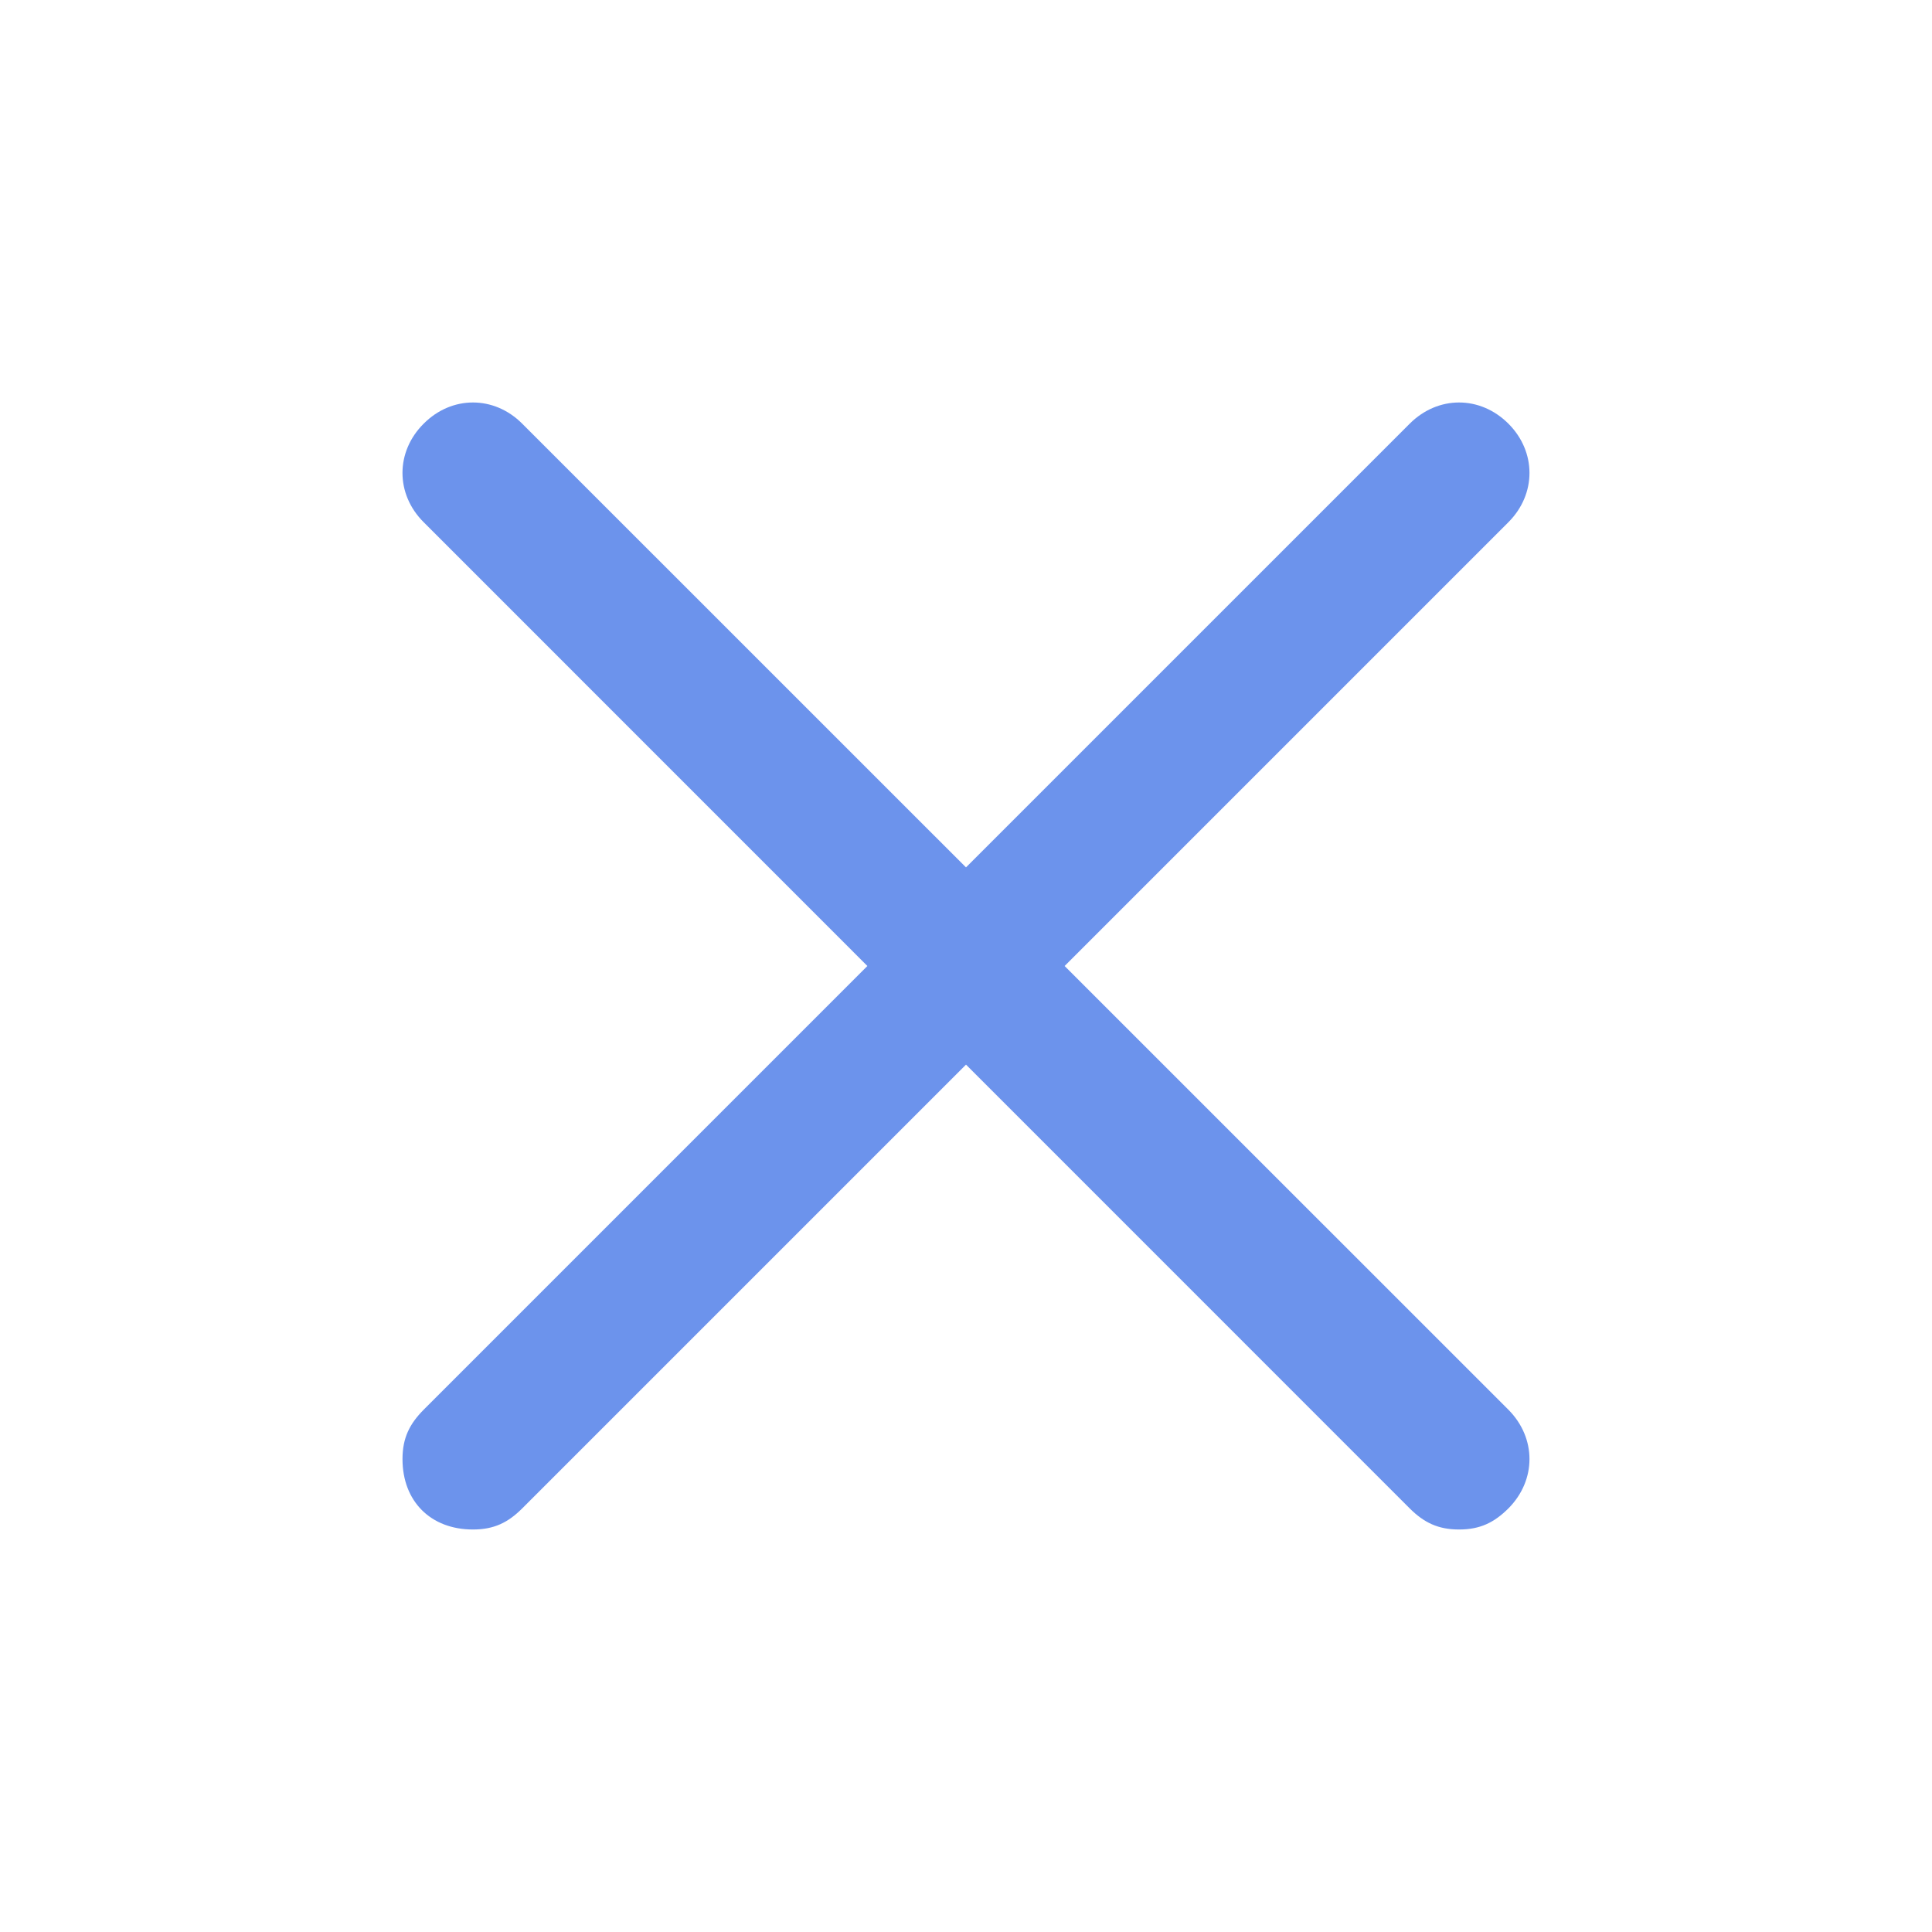 <svg width="24" height="24" viewBox="0 0 24 24" fill="none" xmlns="http://www.w3.org/2000/svg">
<path d="M13.225 12L18.738 6.487C19.087 6.138 19.087 5.612 18.738 5.263C18.387 4.912 17.863 4.912 17.512 5.263L12 10.775L6.487 5.263C6.138 4.912 5.612 4.912 5.263 5.263C4.912 5.612 4.912 6.138 5.263 6.487L10.775 12L5.263 17.512C5.088 17.688 5 17.863 5 18.125C5 18.65 5.35 19 5.875 19C6.138 19 6.312 18.913 6.487 18.738L12 13.225L17.512 18.738C17.688 18.913 17.863 19 18.125 19C18.387 19 18.562 18.913 18.738 18.738C19.087 18.387 19.087 17.863 18.738 17.512L13.225 12Z" fill="#6C93EC"/>
</svg>
